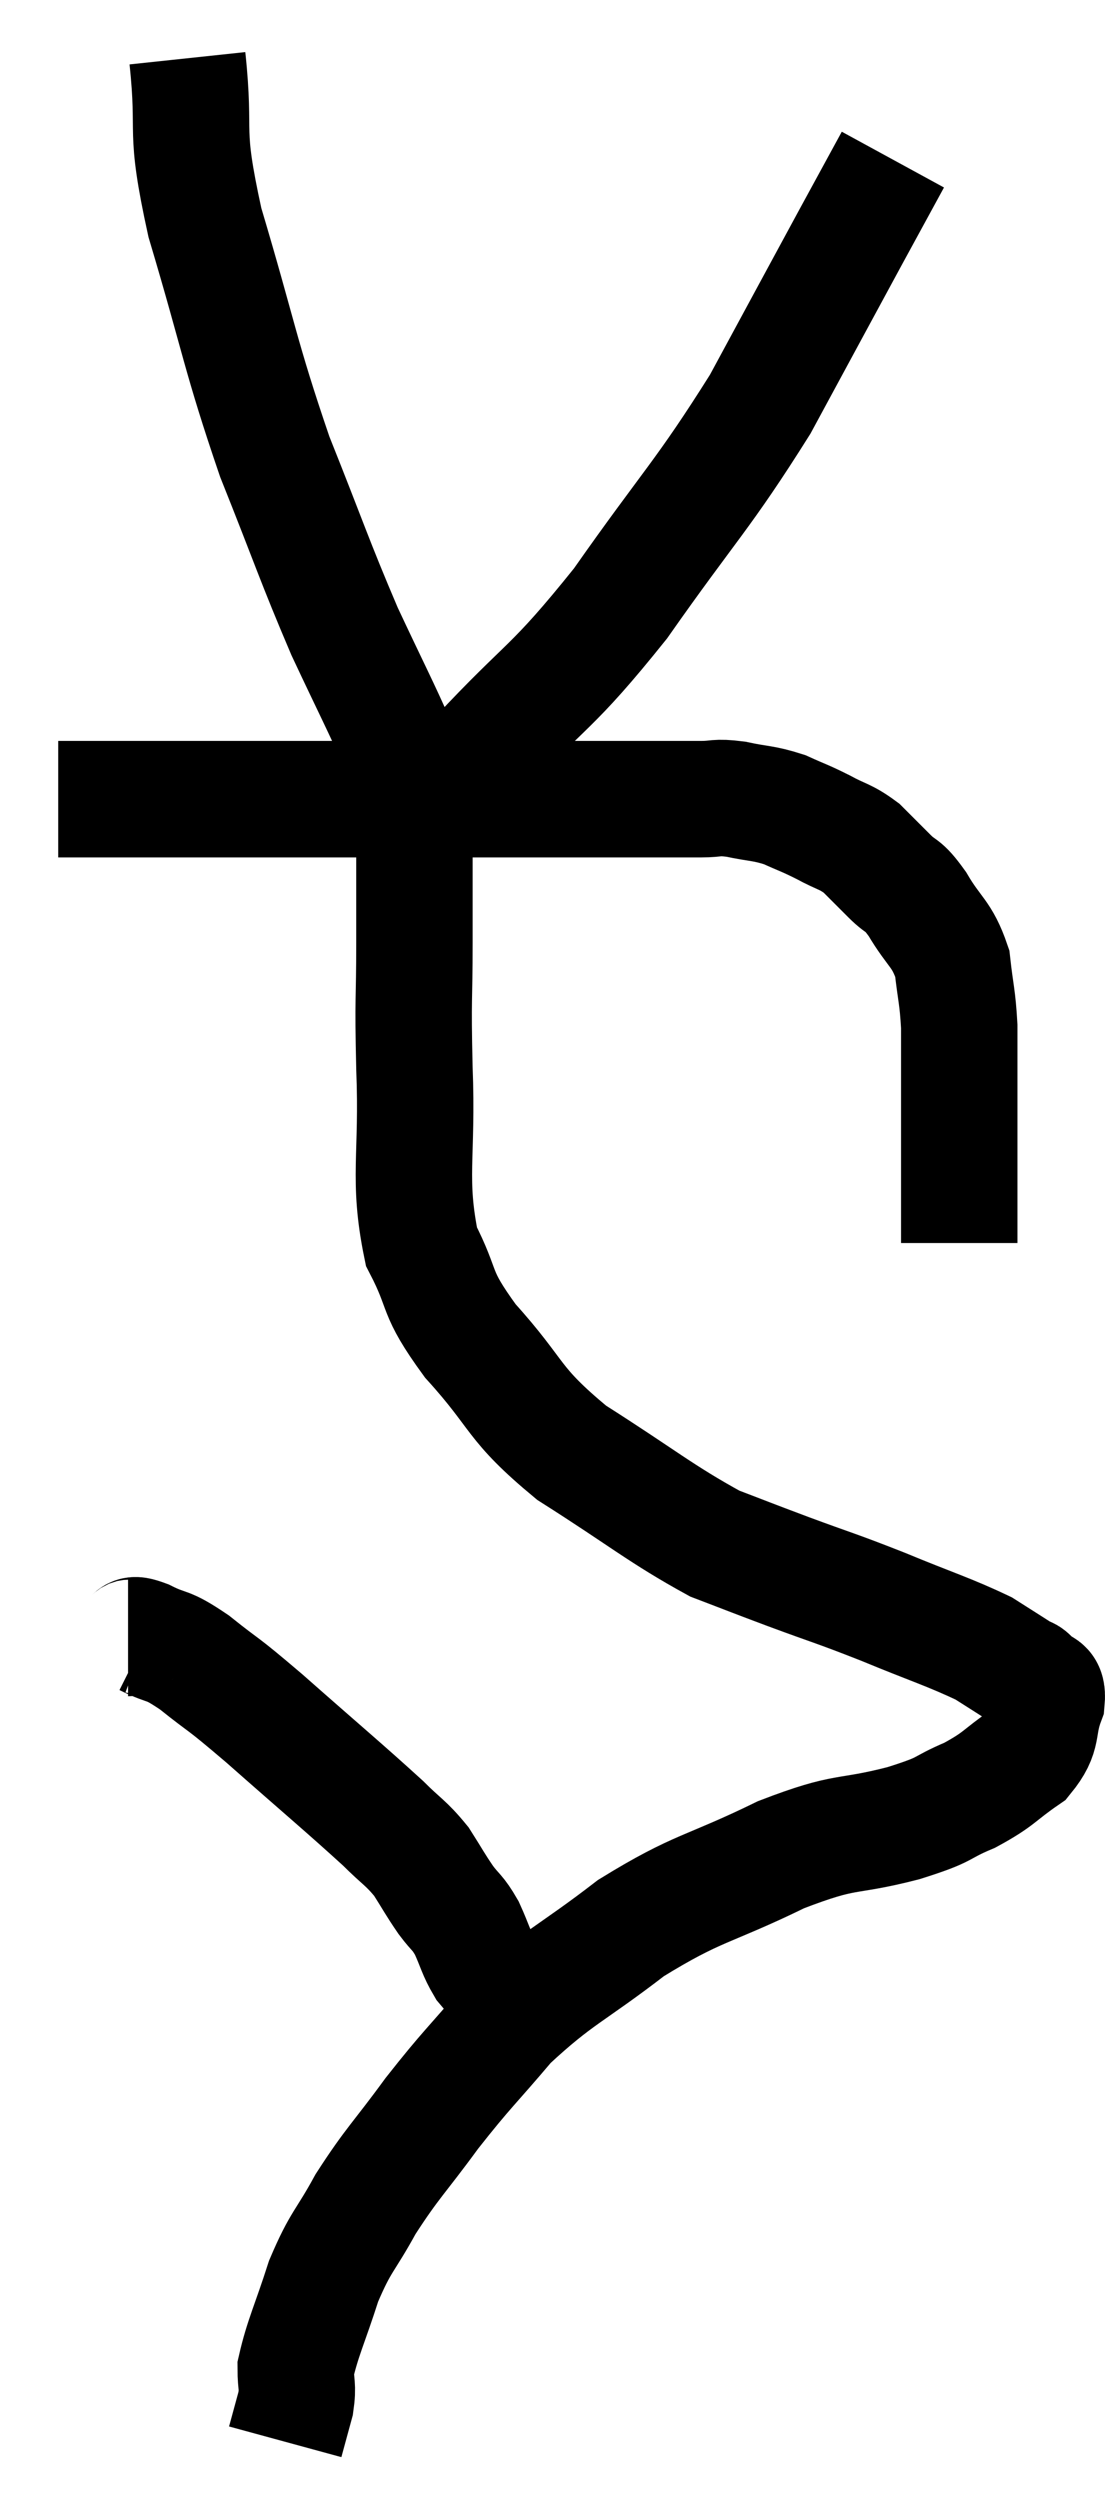 <svg xmlns="http://www.w3.org/2000/svg" viewBox="17.18 3.44 18.984 42.92" width="18.984" height="42.92"><path d="M 18.18 17.16 C 19.98 17.16, 20.16 17.16, 21.78 17.16 C 23.22 17.16, 23.4 17.16, 24.66 17.16 C 25.74 17.16, 25.68 17.16, 26.82 17.16 C 28.02 17.16, 28.47 17.16, 29.22 17.16 C 29.52 17.16, 29.46 17.115, 29.82 17.16 C 30.24 17.25, 30.285 17.22, 30.66 17.34 C 30.99 17.49, 30.99 17.475, 31.32 17.64 C 31.65 17.82, 31.695 17.79, 31.98 18 C 32.22 18.24, 32.22 18.24, 32.46 18.48 C 32.7 18.72, 32.67 18.585, 32.94 18.96 C 33.24 19.47, 33.36 19.455, 33.54 19.98 C 33.6 20.52, 33.63 20.535, 33.66 21.06 C 33.66 21.57, 33.66 21.3, 33.66 22.08 C 33.66 23.13, 33.66 23.505, 33.66 24.18 C 33.66 24.48, 33.66 24.63, 33.66 24.78 C 33.66 24.78, 33.66 24.78, 33.66 24.78 L 33.66 24.78" fill="none" stroke="black" stroke-width="2"></path><path d="M 20.4 4.44 C 20.55 5.85, 20.325 5.55, 20.7 7.26 C 21.3 9.27, 21.3 9.525, 21.9 11.28 C 22.5 12.78, 22.575 13.05, 23.1 14.28 C 23.55 15.24, 23.745 15.615, 24 16.2 C 24.06 16.41, 24.045 16.47, 24.12 16.62 C 24.21 16.71, 24.255 16.755, 24.3 16.8 C 24.3 16.8, 24.03 16.89, 24.3 16.8 C 24.84 16.62, 24.495 17.19, 25.38 16.44 C 26.61 15.12, 26.625 15.315, 27.84 13.8 C 29.04 12.09, 29.25 11.955, 30.24 10.38 C 31.02 8.94, 31.23 8.55, 31.8 7.5 C 32.16 6.84, 32.34 6.51, 32.52 6.18 L 32.52 6.18" fill="none" stroke="black" stroke-width="2"></path><path d="M 24.3 16.26 C 24.3 16.77, 24.3 16.44, 24.3 17.28 C 24.3 18.45, 24.3 18.495, 24.3 19.62 C 24.3 20.7, 24.27 20.475, 24.3 21.78 C 24.36 23.31, 24.18 23.67, 24.42 24.84 C 24.84 25.65, 24.615 25.575, 25.26 26.46 C 26.13 27.42, 25.95 27.51, 27 28.38 C 28.23 29.16, 28.53 29.43, 29.46 29.94 C 30.09 30.18, 30 30.15, 30.72 30.42 C 31.53 30.72, 31.5 30.69, 32.34 31.02 C 33.21 31.38, 33.48 31.455, 34.08 31.74 C 34.41 31.95, 34.53 32.025, 34.74 32.16 C 34.83 32.22, 34.815 32.16, 34.92 32.28 C 35.04 32.46, 35.19 32.31, 35.16 32.64 C 34.98 33.12, 35.13 33.195, 34.8 33.6 C 34.32 33.93, 34.365 33.975, 33.84 34.26 C 33.27 34.5, 33.51 34.485, 32.7 34.74 C 31.65 35.01, 31.77 34.83, 30.6 35.28 C 29.31 35.91, 29.19 35.82, 28.02 36.54 C 26.97 37.35, 26.775 37.365, 25.92 38.16 C 25.26 38.94, 25.215 38.94, 24.6 39.72 C 24.03 40.5, 23.925 40.56, 23.46 41.28 C 23.1 41.94, 23.04 41.895, 22.74 42.6 C 22.5 43.35, 22.38 43.575, 22.26 44.1 C 22.26 44.4, 22.305 44.385, 22.26 44.7 C 22.17 45.03, 22.125 45.195, 22.08 45.36 L 22.08 45.36" fill="none" stroke="black" stroke-width="2"></path><path d="M 19.38 31.56 C 19.53 31.56, 19.395 31.455, 19.68 31.56 C 20.1 31.77, 20.01 31.635, 20.52 31.98 C 21.12 32.46, 20.91 32.25, 21.72 32.94 C 22.74 33.84, 23.085 34.125, 23.76 34.74 C 24.09 35.07, 24.15 35.07, 24.42 35.4 C 24.63 35.73, 24.645 35.775, 24.84 36.06 C 25.02 36.3, 25.035 36.255, 25.2 36.54 C 25.35 36.87, 25.35 36.945, 25.5 37.2 C 25.65 37.38, 25.71 37.41, 25.8 37.56 C 25.83 37.68, 25.845 37.74, 25.86 37.8 C 25.86 37.8, 25.86 37.8, 25.86 37.8 C 25.86 37.8, 25.86 37.8, 25.86 37.8 L 25.86 37.8" fill="none" stroke="black" stroke-width="2"></path></svg>